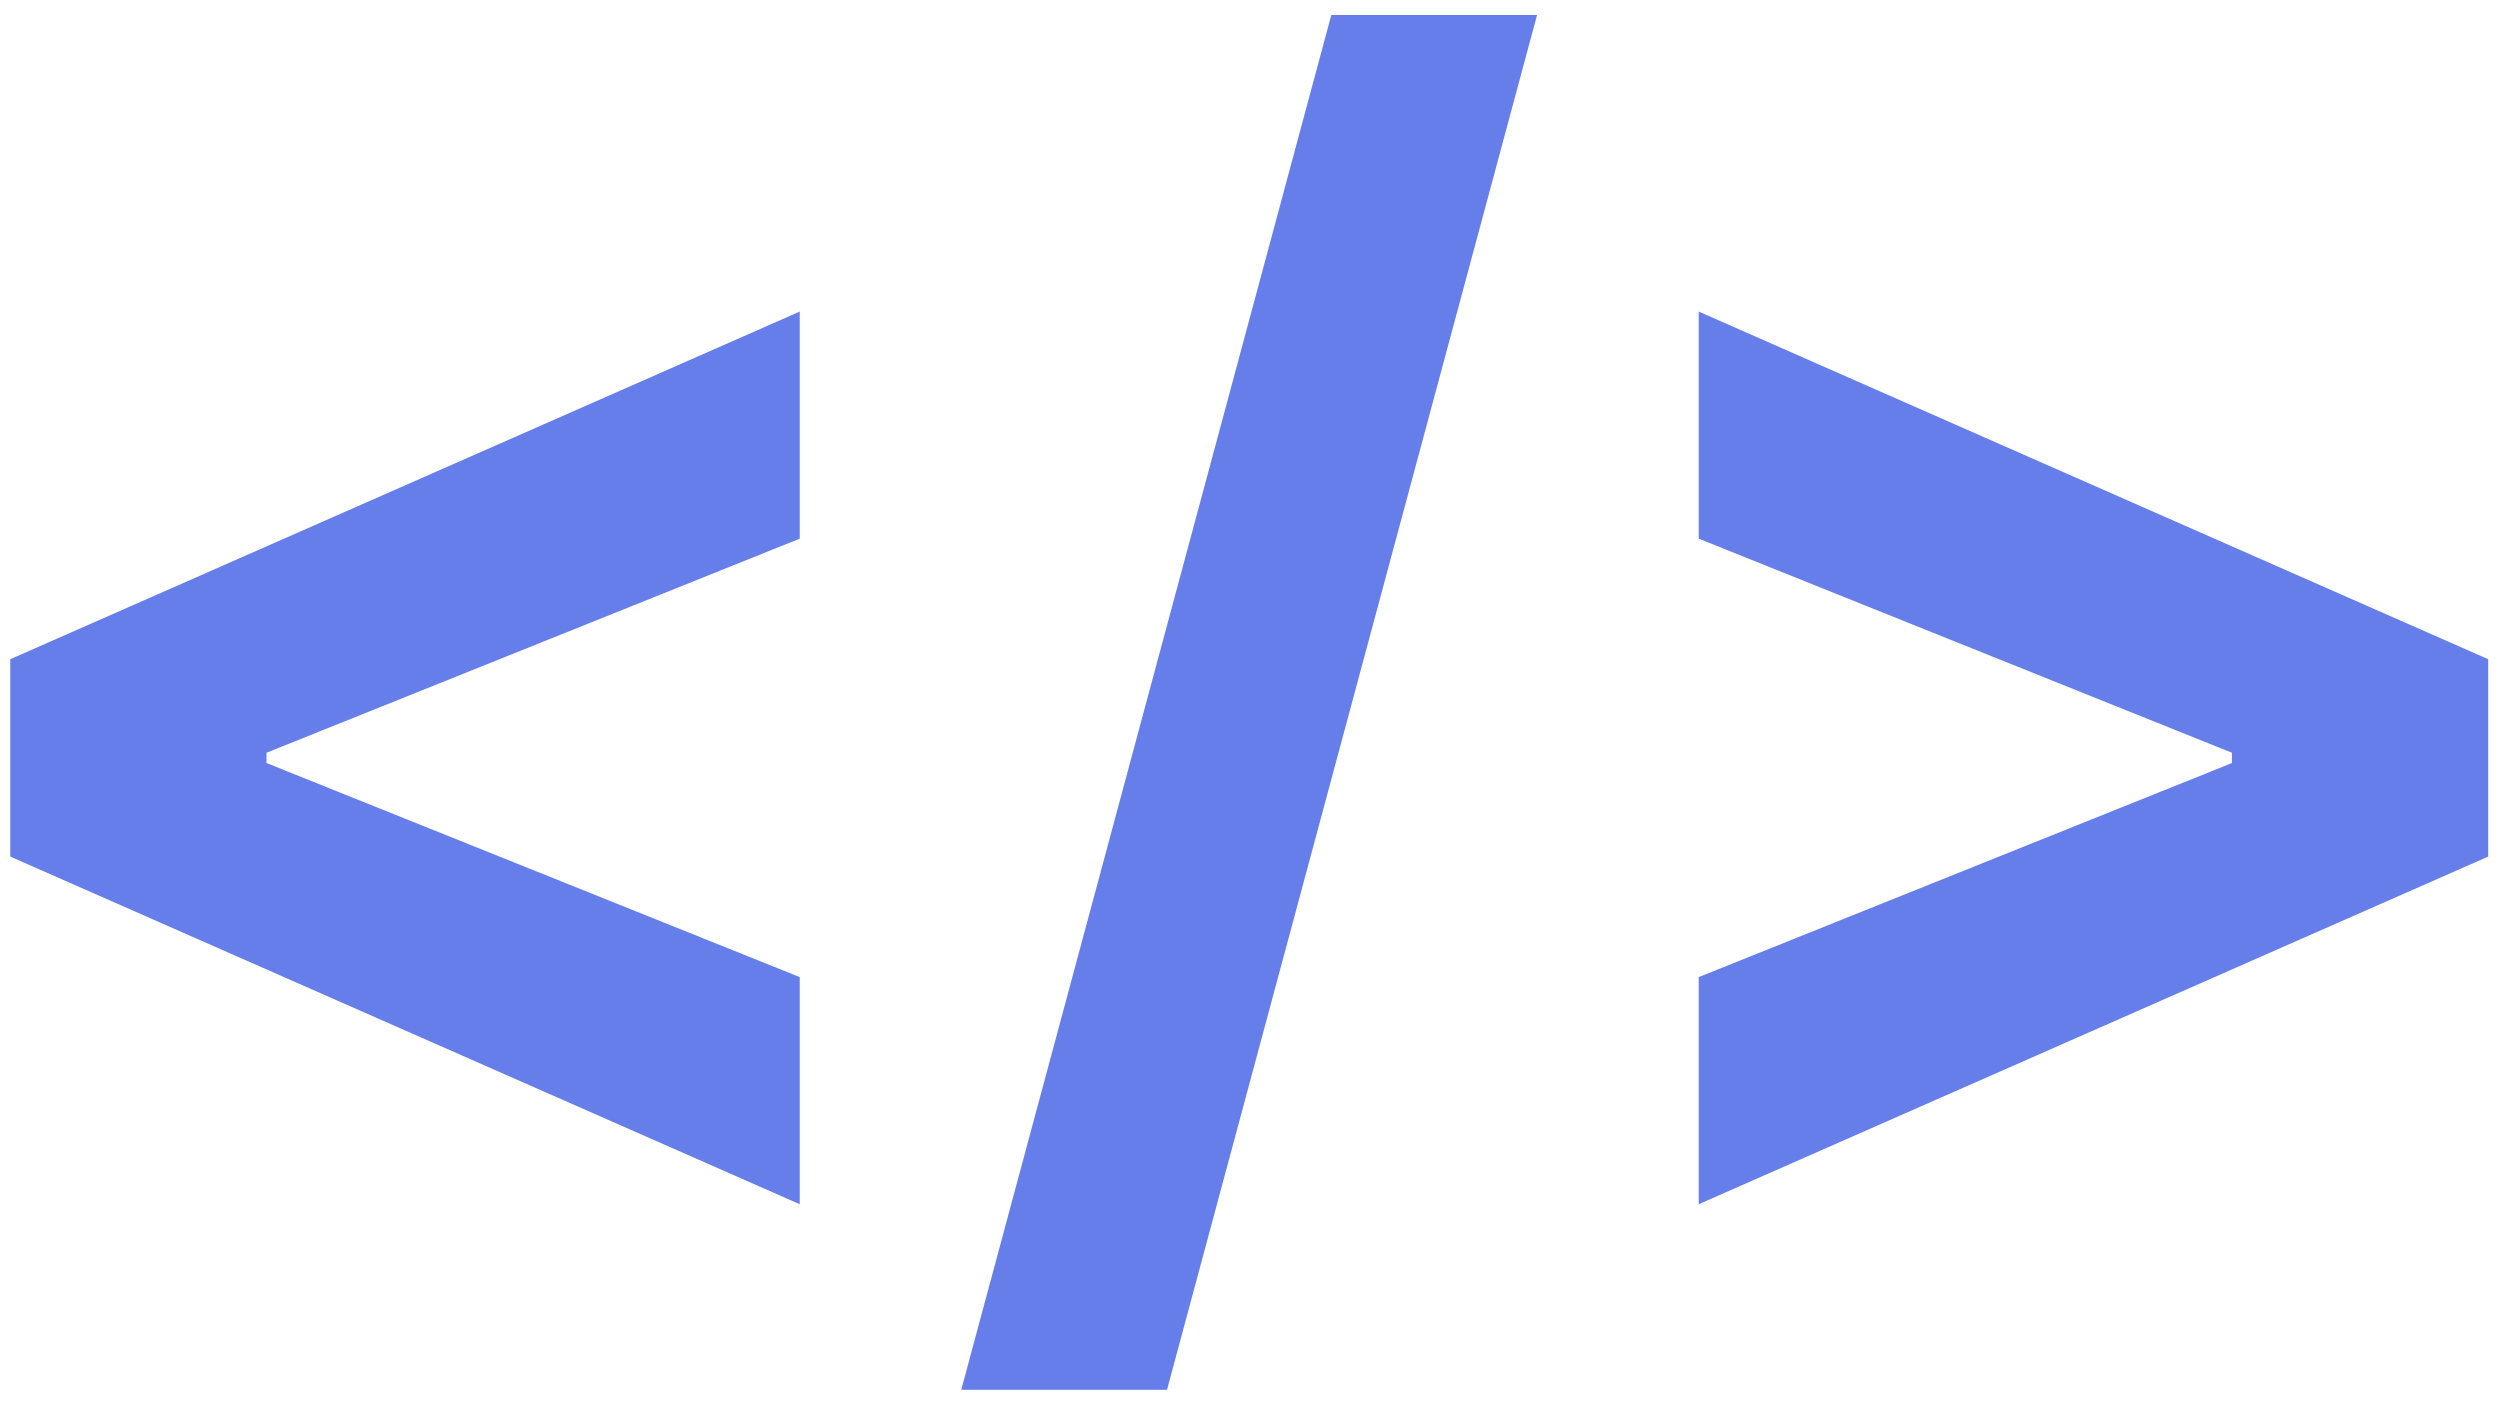 <svg width="76" height="43" viewBox="0 0 76 43" fill="none" xmlns="http://www.w3.org/2000/svg">
<path d="M0.312 26.04V20.04L24.312 9.472V16.375L7.881 22.972L8.102 22.614V23.466L7.881 23.108L24.312 29.704V36.608L0.312 26.04ZM46.727 0.455L35.477 42.25H29.222L40.472 0.455H46.727ZM75.641 26.04L51.641 36.608V29.704L68.072 23.108L67.851 23.466V22.614L68.072 22.972L51.641 16.375V9.472L75.641 20.04V26.04Z" fill="url(#paint0_linear_27_13)"/>
<defs>
<linearGradient id="paint0_linear_27_13" x1="38" y1="-9" x2="38" y2="49" gradientUnits="userSpaceOnUse">
<stop offset="1" stop-color="#667EEA"/>
<stop offset="1" stop-color="#764BA2"/>
</linearGradient>
</defs>
</svg>
